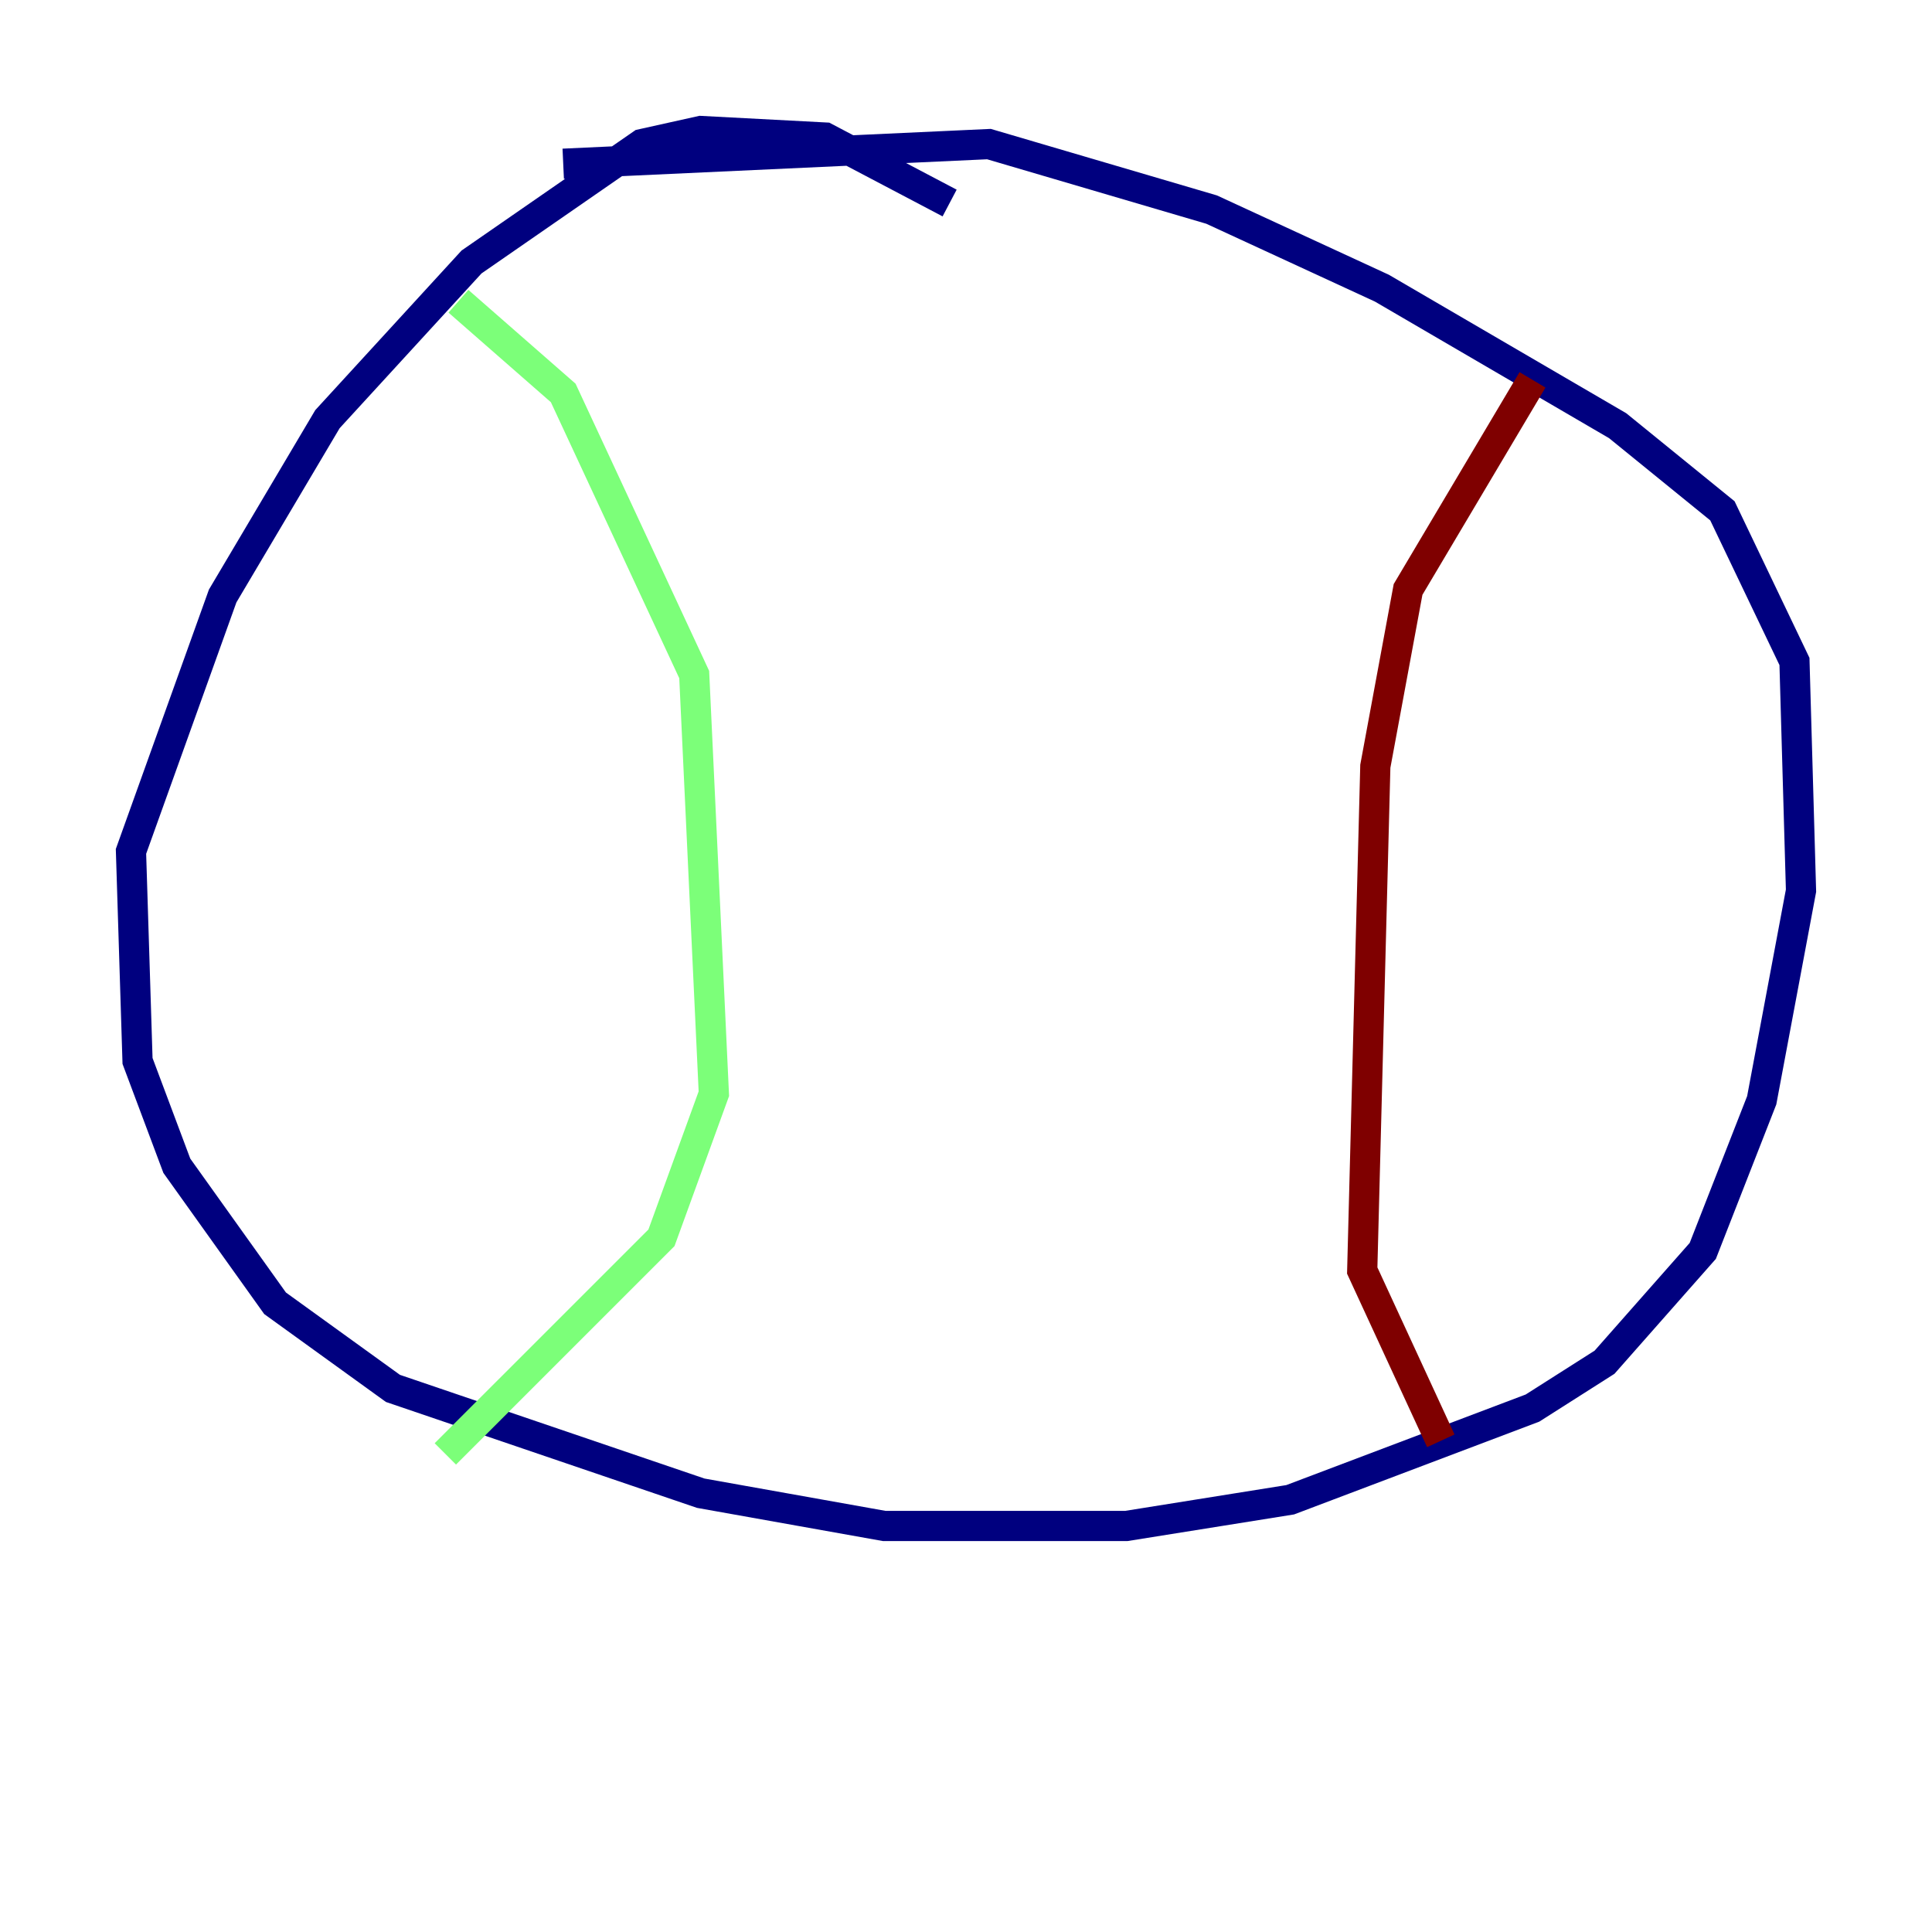 <?xml version="1.0" encoding="utf-8" ?>
<svg baseProfile="tiny" height="128" version="1.2" viewBox="0,0,128,128" width="128" xmlns="http://www.w3.org/2000/svg" xmlns:ev="http://www.w3.org/2001/xml-events" xmlns:xlink="http://www.w3.org/1999/xlink"><defs /><polyline fill="none" points="62.915,13.451 54.671,9.112 46.427,8.678 42.522,9.546 31.241,17.356 21.695,27.77 14.752,39.485 8.678,56.407 9.112,70.291 11.715,77.234 18.224,86.346 26.034,91.986 46.427,98.929 58.576,101.098 74.63,101.098 85.478,99.363 101.532,93.288 106.305,90.251 112.814,82.875 116.719,72.895 119.322,59.01 118.888,43.824 114.115,33.844 107.173,28.203 91.552,19.091 80.271,13.885 65.519,9.546 37.315,10.848" stroke="#00007f" stroke-width="2" /><polyline fill="none" points="30.373,19.959 37.315,26.034 45.993,44.691 47.295,72.461 43.824,82.007 29.505,96.325" stroke="#7cff79" stroke-width="2" /><polyline fill="none" points="101.532,25.166 93.288,39.051 91.119,50.766 90.251,84.176 95.458,95.458" stroke="#7f0000" stroke-width="2" /></svg>